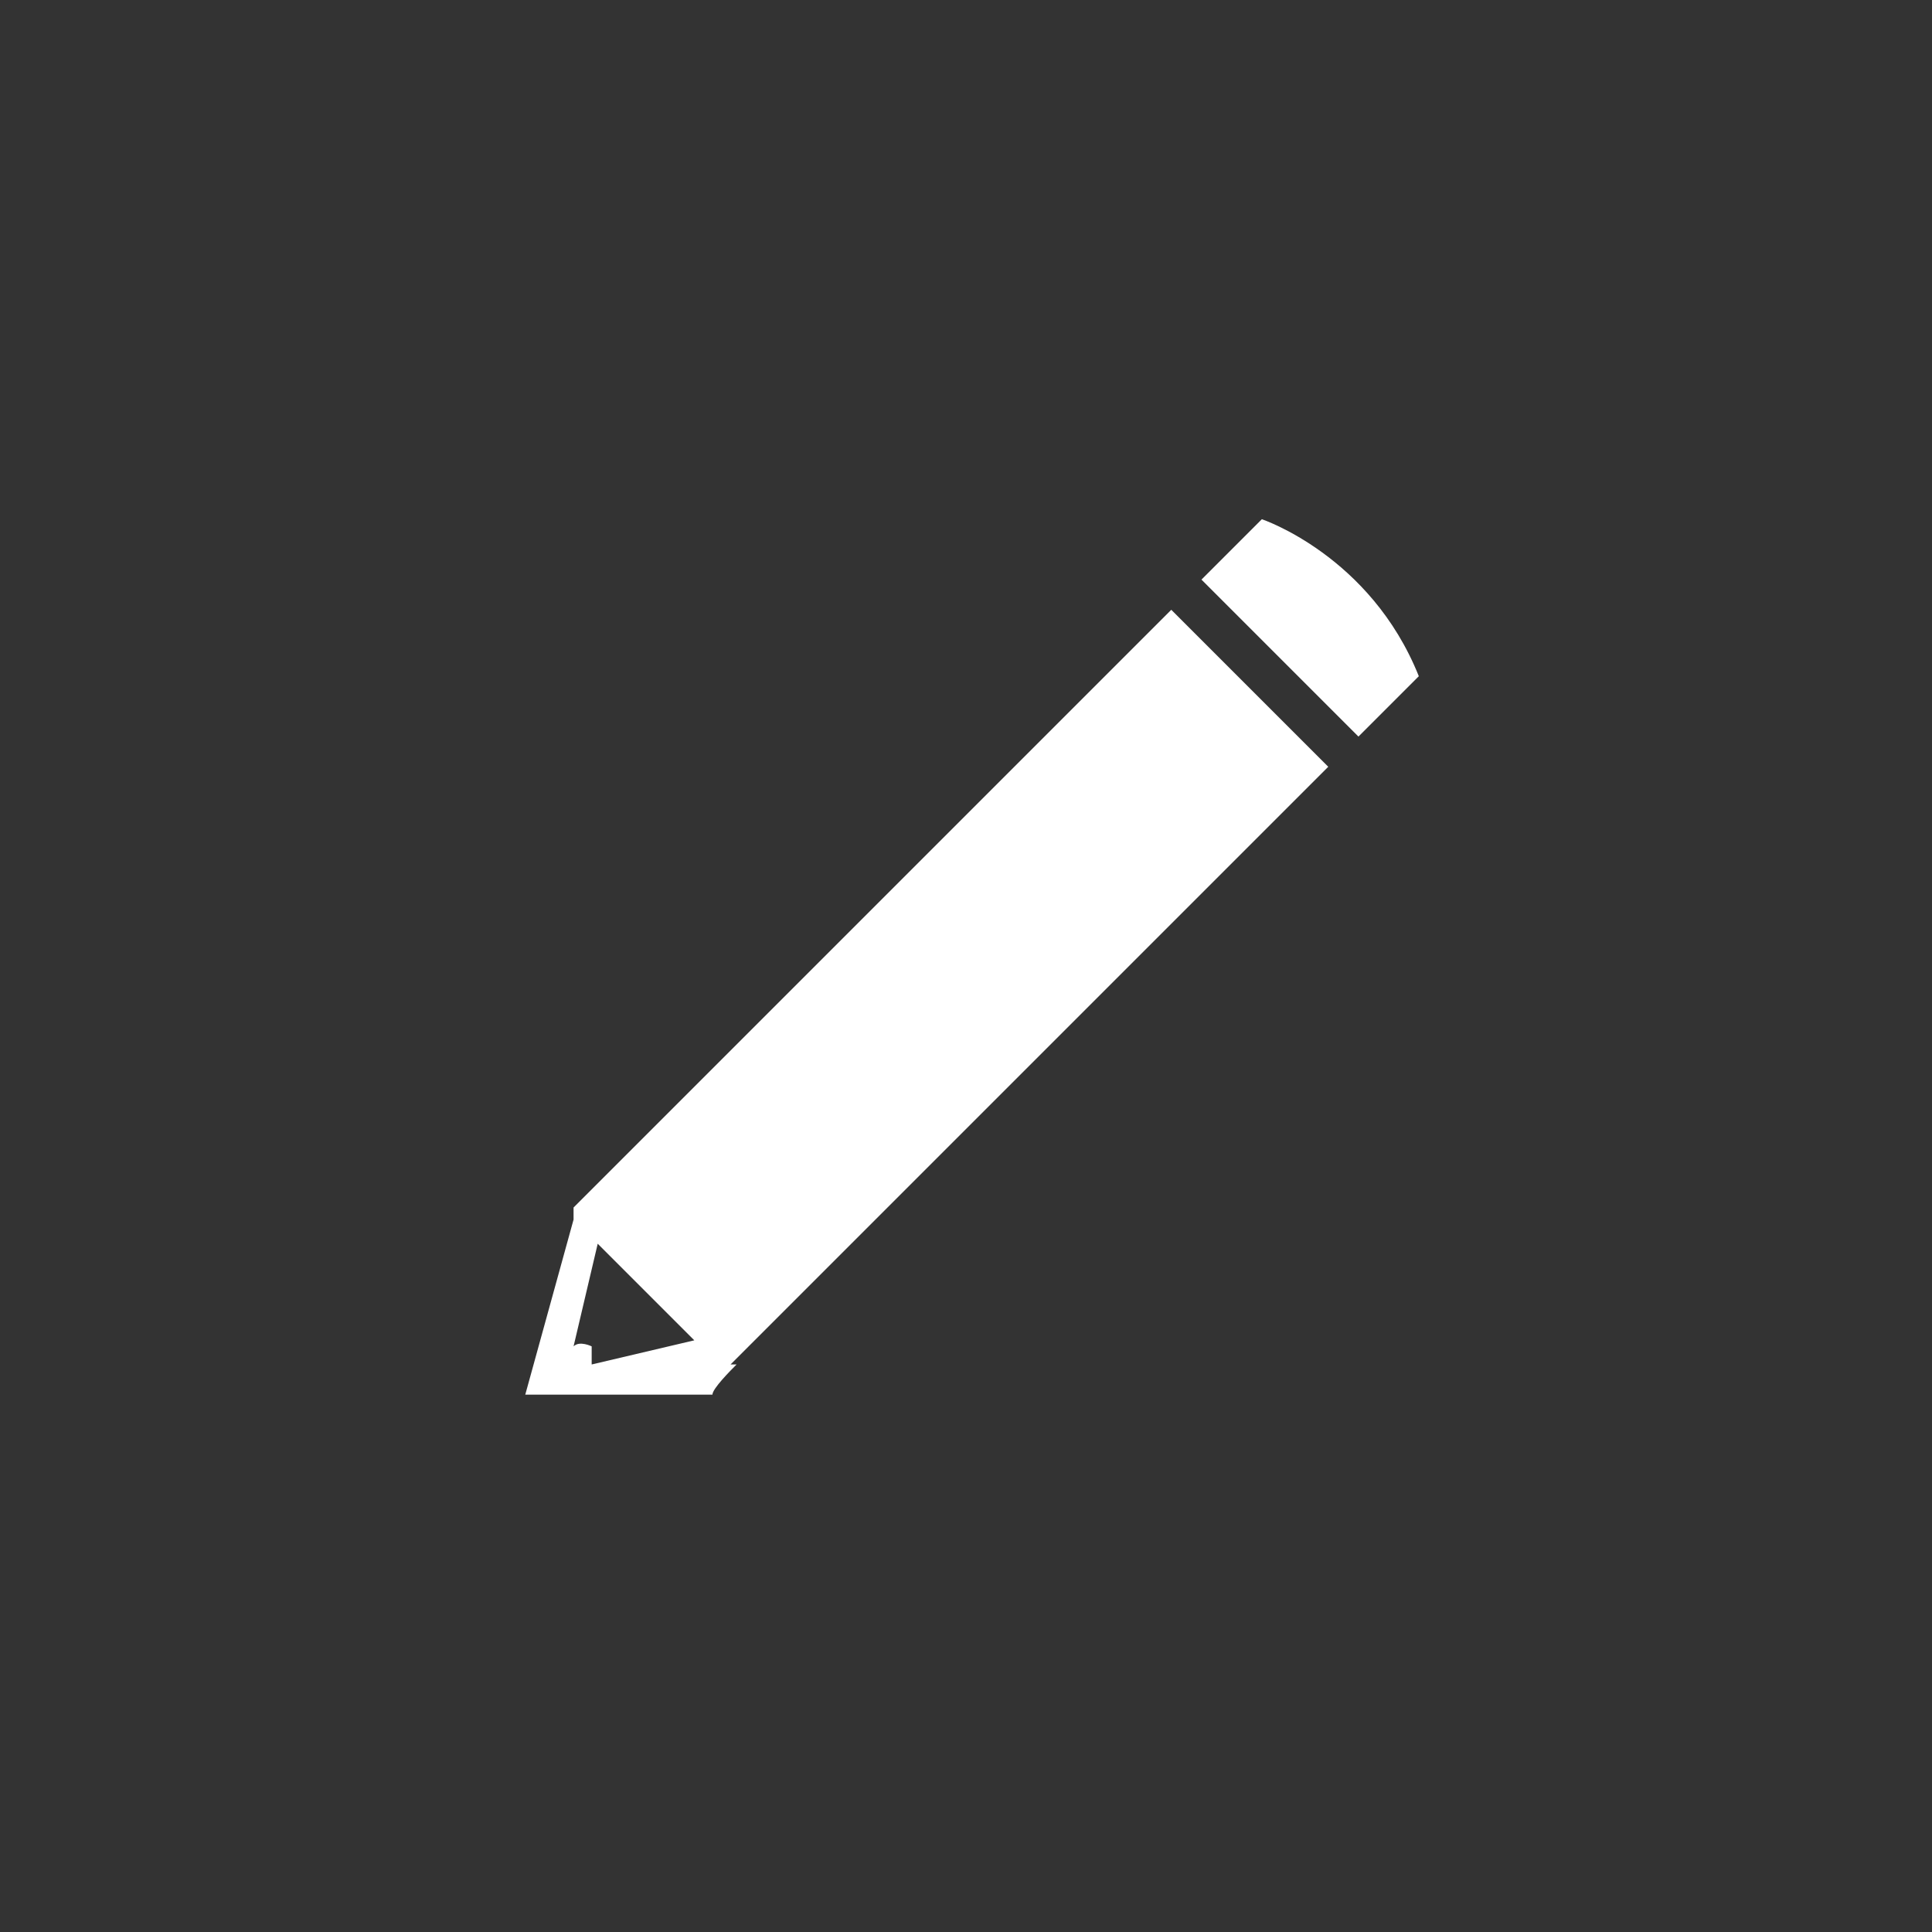 <?xml version="1.0" encoding="UTF-8"?>
<svg id="Layer_1" xmlns="http://www.w3.org/2000/svg" version="1.1" viewBox="0 0 32 32">
  <rect x="0" y="0" width="32" height="32" fill="#333333" stroke="none"/>
  <!-- Generator: Adobe Illustrator 29.2.1, SVG Export Plug-In . SVG Version: 2.1.0 Build 116)  -->
  <defs>
    <style>
      .st0 {
        fill: #fff;
      }
    </style>
  </defs>
  <path class="st0" d="M12.1,22.6l9.9-9.9-2.6-2.6-9.9,9.9s0,.1,0,.2l-.8,2.9h3.1c0-.1.3-.4.4-.5h0ZM9.8,22.3s-.2-.1-.3,0l.4-1.7,1.6,1.6-1.7.4v-.3Z"/>
  <path class="st0" d="M22.5,12.2l-2.6-2.6,1-1s1.8.6,2.6,2.6l-1,1Z"/>
</svg>